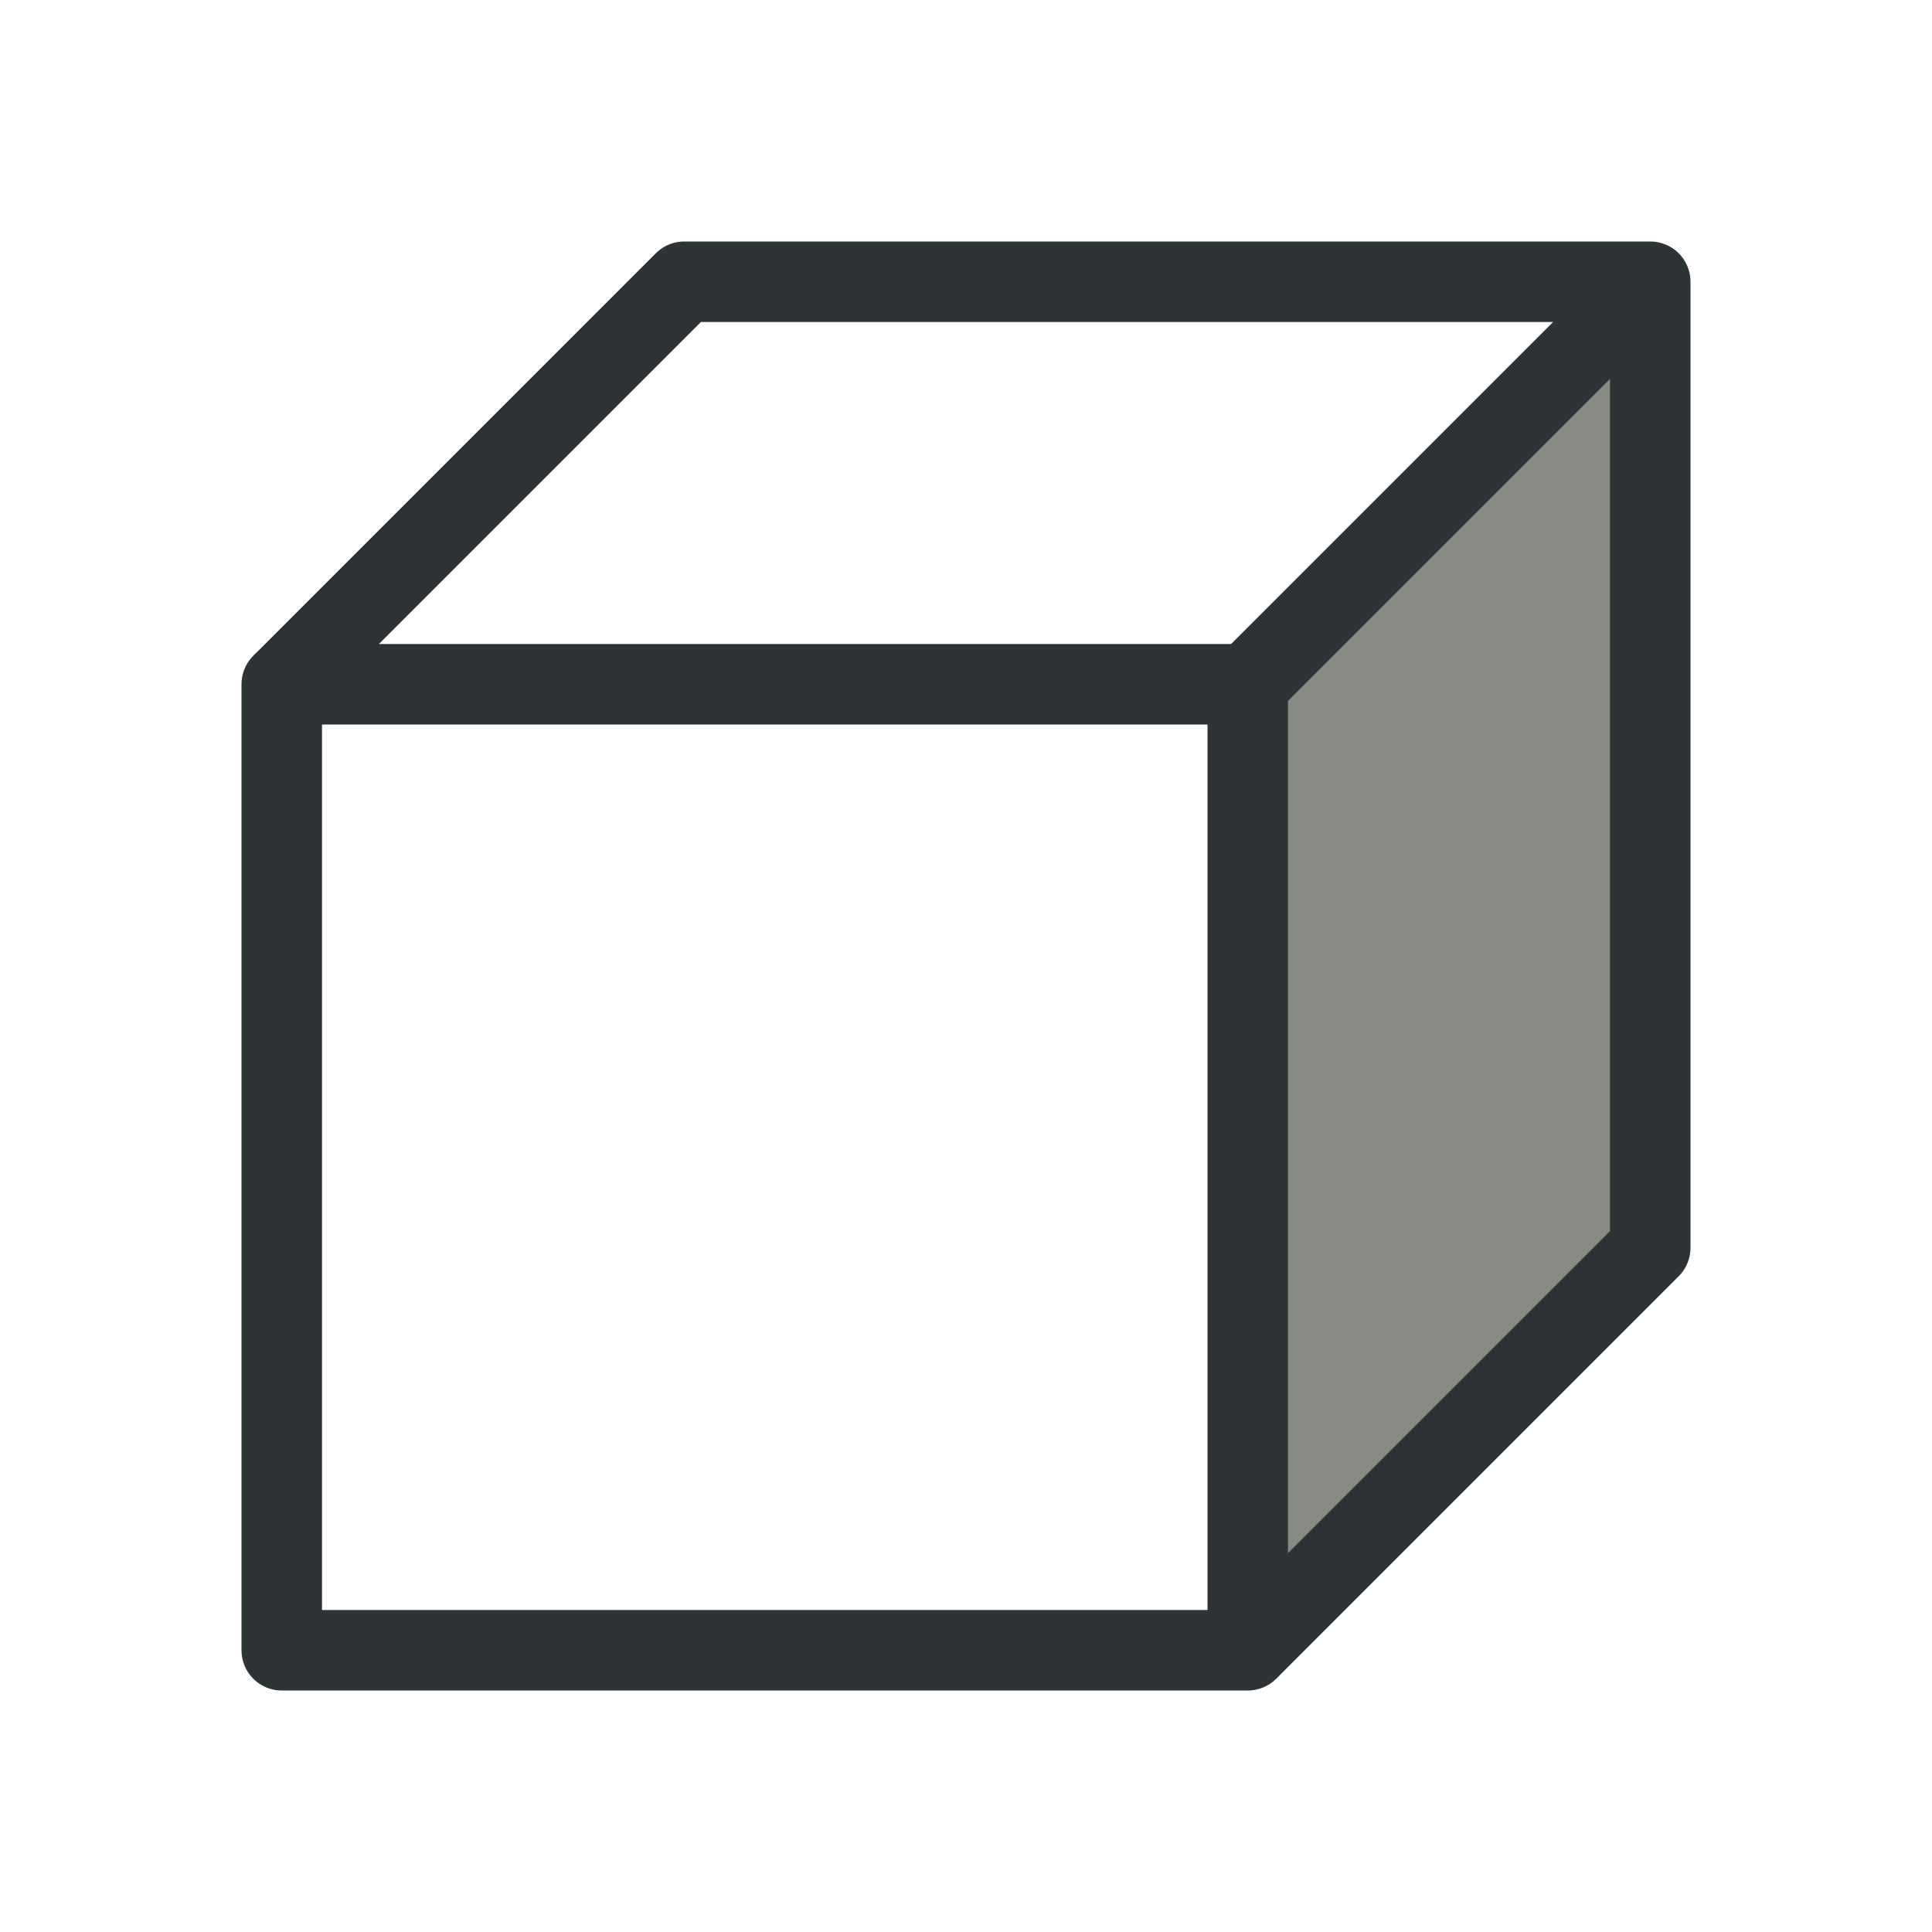 <?xml version="1.0" encoding="UTF-8" standalone="no"?>
<!-- Created with Inkscape (http://www.inkscape.org/) -->

<svg
   xmlns:dc="http://purl.org/dc/elements/1.1/"
   xmlns:cc="http://creativecommons.org/ns#"
   xmlns:rdf="http://www.w3.org/1999/02/22-rdf-syntax-ns#"
   xmlns:svg="http://www.w3.org/2000/svg"
   xmlns="http://www.w3.org/2000/svg"
   xmlns:sodipodi="http://sodipodi.sourceforge.net/DTD/sodipodi-0.dtd"
   xmlns:inkscape="http://www.inkscape.org/namespaces/inkscape"
   width="24"
   height="24"
   viewBox="0 0 24 24"
   version="1.1"
   id="svg5"
   inkscape:version="0.92.4 (5da689c313, 2019-01-14)"
   sodipodi:docname="view_right_24px.svg"
   xml:space="preserve"
   inkscape:export-filename="view_right_24px.png"
   inkscape:export-xdpi="96"
   inkscape:export-ydpi="96"><title
     id="title2476">Right View</title><sodipodi:namedview
     id="namedview7"
     pagecolor="#ffffff"
     bordercolor="#000000"
     borderopacity="0.25"
     inkscape:showpageshadow="2"
     inkscape:pageopacity="0.0"
     inkscape:pagecheckerboard="false"
     inkscape:deskcolor="#d1d1d1"
     inkscape:document-units="px"
     showgrid="true"
     inkscape:zoom="34.541667"
     inkscape:cx="7.9179733"
     inkscape:cy="12.02895"
     inkscape:window-width="1681"
     inkscape:window-height="1032"
     inkscape:window-x="2984"
     inkscape:window-y="8"
     inkscape:window-maximized="0"
     inkscape:current-layer="layer3"><inkscape:grid
       type="xygrid"
       id="grid16"
       originx="0"
       originy="0"
       empspacing="2"
       spacingx="0.5"
       spacingy="0.5"
       dotted="false"
       color="#0099e5"
       opacity="0.102"
       empcolor="#0099e5"
       empopacity="0.4" /></sodipodi:namedview><defs
     id="defs2" /><g
     inkscape:groupmode="layer"
     id="layer3"
     inkscape:label="Vector"><path
       style="fill:#888a85;stroke:none;stroke-linecap:round;stroke-linejoin:miter;stroke-miterlimit:4;stroke-dashoffset:1;paint-order:fill markers stroke"
       d="m 20.5,3.5 v 12 l -5,5 v -12 z"
       id="path357"
       sodipodi:nodetypes="ccccc" /><path
       style="display:inline;fill:none;fill-opacity:0.5;stroke:none;stroke-width:1.2;stroke-linejoin:round;stroke-dashoffset:1;paint-order:fill markers stroke"
       d="m 16.5,7.5 v 13 l 5,-5 v -13 l -5,5"
       id="path453" /><path
       style="display:inline;fill:none;stroke:#2e3436;stroke-width:1;stroke-linejoin:round;stroke-dasharray:none;stroke-dashoffset:1;paint-order:fill markers stroke"
       d="m 3.5,8.5 5,-5 h 12 v 12 l -5,5"
       id="path466"
       sodipodi:nodetypes="ccccc" /><path
       style="display:inline;fill:none;stroke:#2e3436;stroke-width:1;stroke-linejoin:round;stroke-dasharray:none;stroke-dashoffset:1;paint-order:fill markers stroke"
       d="m 20.5,3.5 -5,5"
       id="path468"
       sodipodi:nodetypes="cc" /><path
       style="display:inline;fill:none;fill-opacity:1;stroke:#2e3436;stroke-width:1;stroke-linejoin:round;stroke-dasharray:none;stroke-dashoffset:1;stroke-opacity:1;paint-order:fill markers stroke"
       d="m 3.5,20.5 h 12 v -12 h -12 z"
       id="path368"
       sodipodi:nodetypes="ccccc" /></g></svg>